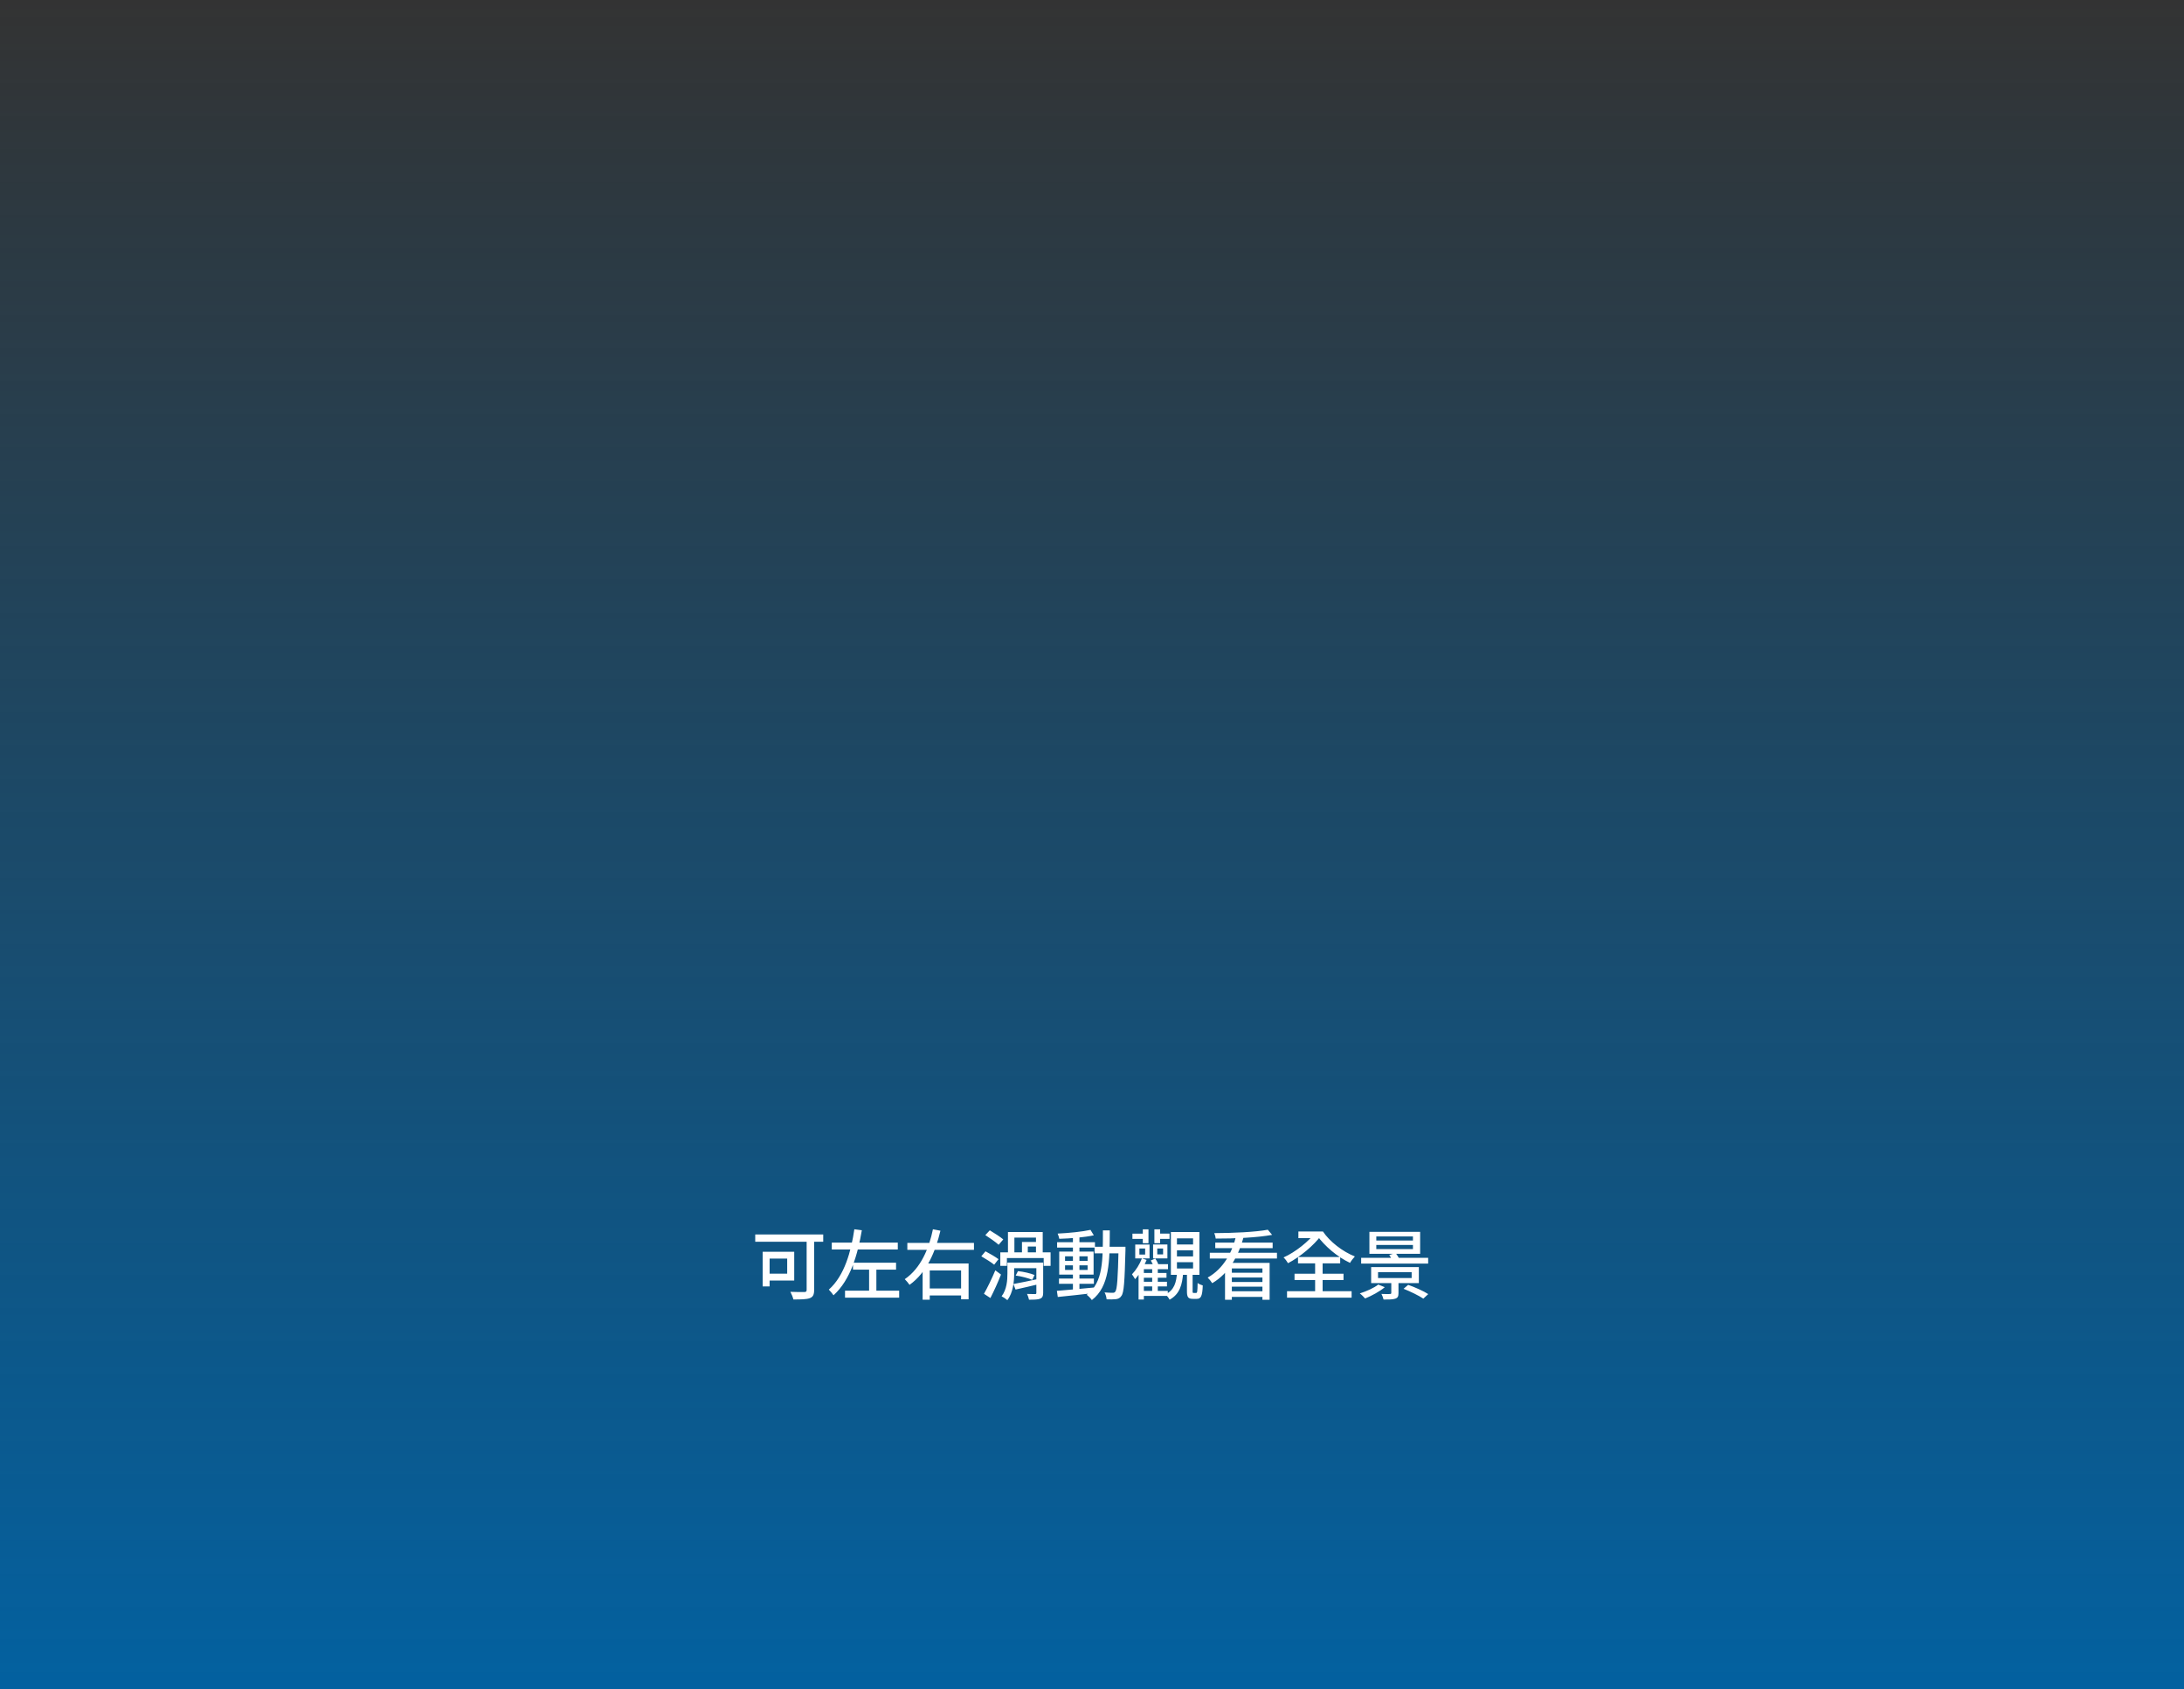 <svg width="375" height="290" viewBox="0 0 375 290" fill="none" xmlns="http://www.w3.org/2000/svg">
<rect x="0" y="0" width="375" height="290" fill="#333333" stroke="none"/>
<rect x="375" y="290" width="375" height="290" transform="rotate(-180 375 290)" fill="url(#paint0_linear_3_265)"/>
<path d="M138.503 212.289V221.428C138.503 221.701 138.412 221.792 138.113 221.805C137.801 221.805 136.709 221.818 135.708 221.766C135.903 222.117 136.15 222.715 136.228 223.079C137.541 223.079 138.464 223.066 139.036 222.858C139.595 222.65 139.79 222.26 139.79 221.454V212.289H138.503ZM130.95 214.889V220.843H132.146V214.889H130.95ZM131.457 214.889V216.059H135.162V218.646H131.457V219.829H136.371V214.889H131.457ZM129.676 211.925V213.173H141.35V211.925H129.676ZM142.819 213.316V214.499H154.155V213.316H142.819ZM146.459 216.774V217.957H153.856V216.774H146.459ZM145.094 221.571V222.767H154.389V221.571H145.094ZM149.228 217.333V222.234H150.476V217.333H149.228ZM146.693 211.028C146.147 214.759 145.016 218.997 142.312 221.389C142.559 221.636 142.936 222.091 143.118 222.364C146.069 219.686 147.278 215.292 147.98 211.197L146.693 211.028ZM155.793 213.368V214.564H167.233V213.368H155.793ZM159.147 221.194V222.39H165.478V221.194H159.147ZM158.419 216.904V223.118H159.641V218.1H165.023V223.053H166.31V216.904H158.419ZM160.187 211.028C159.524 214.265 158.133 217.697 155.351 219.595C155.598 219.842 155.988 220.284 156.17 220.57C159.147 218.451 160.629 214.837 161.474 211.275L160.187 211.028ZM177.945 216.748V221.935C177.945 222.104 177.893 222.156 177.711 222.156C177.542 222.156 176.931 222.156 176.346 222.13C176.489 222.416 176.632 222.832 176.684 223.118C177.594 223.118 178.192 223.105 178.595 222.949C178.985 222.78 179.115 222.507 179.115 221.948V216.748H177.945ZM171.757 214.993V217.307H172.888V215.968H179.206V217.307H180.389V214.993H171.757ZM173.07 211.496V215.487H174.175V212.458H177.88V215.487H179.037V211.496H173.07ZM169.183 212.029C169.937 212.51 170.977 213.238 171.471 213.693L172.264 212.77C171.744 212.328 170.691 211.652 169.95 211.21L169.183 212.029ZM168.494 215.669C169.222 216.098 170.223 216.709 170.704 217.112L171.445 216.163C170.938 215.773 169.924 215.188 169.209 214.811L168.494 215.669ZM168.949 222.104L170.054 222.832C170.665 221.649 171.354 220.128 171.874 218.802L170.899 218.074C170.301 219.517 169.508 221.129 168.949 222.104ZM173.551 216.748V217.71H178.361V216.748H173.551ZM172.979 216.748V218.607C172.979 219.764 172.875 221.363 171.978 222.533C172.251 222.663 172.758 223.001 172.966 223.196C173.954 221.909 174.136 219.985 174.136 218.62V216.748H172.979ZM174.006 220.427L174.37 221.376C175.514 221.129 176.996 220.778 178.4 220.44L178.283 219.556C176.71 219.894 175.098 220.232 174.006 220.427ZM174.396 218.971C175.358 219.101 176.593 219.426 177.243 219.712L177.633 218.88C176.97 218.594 175.735 218.308 174.786 218.217L174.396 218.971ZM175.475 213.212V215.539H176.476V213.992H178.491V213.212H175.475ZM181.832 219.491V220.388H187.825V219.491H181.832ZM181.507 213.251V214.174H188.007V213.251H181.507ZM184.224 212.185V221.649H185.342V212.185H184.224ZM181.468 221.597L181.624 222.65C183.301 222.481 185.654 222.234 187.864 221.974L187.851 221.025C185.524 221.259 183.067 221.467 181.468 221.597ZM182.872 217.216H186.746V218.009H182.872V217.216ZM182.872 215.669H186.746V216.449H182.872V215.669ZM181.871 214.863V218.815H187.773V214.863H181.871ZM187.24 211.132C185.849 211.444 183.535 211.678 181.598 211.769C181.715 212.016 181.832 212.406 181.884 212.666C183.834 212.614 186.226 212.406 187.812 212.068L187.24 211.132ZM187.942 214.031V215.162H192.557V214.031H187.942ZM192.063 214.031V214.304C191.946 219.465 191.816 221.324 191.504 221.727C191.387 221.896 191.257 221.935 191.049 221.935C190.802 221.935 190.256 221.922 189.658 221.87C189.853 222.208 189.983 222.715 190.009 223.053C190.62 223.079 191.231 223.079 191.621 223.027C192.024 222.962 192.31 222.845 192.557 222.455C192.986 221.896 193.103 220.037 193.246 214.603C193.246 214.46 193.246 214.031 193.246 214.031H192.063ZM189.372 211.223C189.359 216.254 189.463 220.167 186.59 222.273C186.876 222.481 187.292 222.897 187.474 223.183C190.529 220.843 190.542 216.553 190.555 211.223H189.372ZM196.236 218.529V219.348H200.292V218.529H196.236ZM196.236 220.037V220.843H200.37V220.037H196.236ZM196.054 221.61V222.468H200.513V221.61H196.054ZM197.835 217.593V221.831H198.797V217.593H197.835ZM195.638 214.33H196.626V215.37H195.638V214.33ZM194.923 213.654V216.033H197.38V213.654H194.923ZM198.706 214.33H199.707V215.344H198.706V214.33ZM197.991 213.641V216.033H200.448V213.641H197.991ZM196.405 217.021H196.314L195.495 218.022V223.092H196.405V217.879H200.552V217.021H196.405ZM196.067 216.02C195.69 217.047 195.04 218.061 194.364 218.763C194.52 218.958 194.806 219.413 194.897 219.595C195.638 218.776 196.405 217.502 196.873 216.293L196.067 216.02ZM197.601 216.384C197.822 216.748 198.043 217.229 198.108 217.554L198.914 217.177C198.849 216.865 198.602 216.397 198.368 216.059L197.601 216.384ZM194.442 211.782V212.679H196.678V211.782H194.442ZM196.223 211.041V213.42H197.198V211.041H196.223ZM198.212 211.041V213.42H199.2V211.041H198.212ZM198.641 211.769V212.679H200.812V211.769H198.641ZM202.086 214.642H204.855V215.695H202.086V214.642ZM202.086 216.683H204.855V217.762H202.086V216.683ZM202.086 212.588H204.855V213.641H202.086V212.588ZM201.046 211.496V218.854H205.947V211.496H201.046ZM203.802 218.425V221.649C203.802 222.65 203.984 222.975 204.816 222.975C204.985 222.975 205.323 222.975 205.492 222.975C206.194 222.975 206.454 222.52 206.519 220.674C206.259 220.583 205.817 220.427 205.635 220.245C205.609 221.805 205.57 221.961 205.362 221.961C205.284 221.961 205.037 221.961 204.959 221.961C204.79 221.961 204.777 221.922 204.777 221.636V218.425H203.802ZM202.099 218.451C201.982 220.115 201.657 221.454 200.11 222.208C200.357 222.403 200.682 222.832 200.825 223.118C202.58 222.156 203.009 220.518 203.152 218.451H202.099ZM210.341 216.8V223.131H211.511V217.749H216.763V223.131H217.998V216.8H210.341ZM207.728 215.058V216.046H219.259V215.058H207.728ZM208.664 213.316V214.265H218.518V213.316H208.664ZM211.134 218.49V219.309H217.27V218.49H211.134ZM211.134 220.076V220.882H217.27V220.076H211.134ZM211.004 221.675V222.637H217.283V221.675H211.004ZM217.686 211.106C215.554 211.509 211.68 211.678 208.495 211.691C208.612 211.951 208.716 212.354 208.742 212.627C211.966 212.64 215.905 212.458 218.427 211.99L217.686 211.106ZM212.265 212.081C211.602 214.928 210.12 217.775 207.364 219.322C207.611 219.556 207.975 220.011 208.144 220.284C211.082 218.555 212.668 215.526 213.539 212.341L212.265 212.081ZM222.275 218.659V219.738H230.686V218.659H222.275ZM222.873 215.786V216.878H230.114V215.786H222.873ZM220.988 221.662V222.767H232.077V221.662H220.988ZM225.811 216.254V222.273H227.098V216.254H225.811ZM222.938 211.405V212.549H227.033V211.405H222.938ZM225.785 211.405V212.094H226.136C227.449 213.914 229.62 215.773 231.804 216.8C231.986 216.462 232.389 215.955 232.636 215.695C230.504 214.85 228.32 213.147 227.15 211.405H225.785ZM225.993 211.405C224.81 213.069 222.405 214.967 220.39 215.864C220.676 216.124 220.988 216.553 221.157 216.852C223.185 215.799 225.603 213.81 226.89 212.029L225.993 211.405ZM236.315 213.719H242.607V214.434H236.315V213.719ZM236.315 212.263H242.607V212.965H236.315V212.263ZM235.132 211.47V215.24H243.842V211.47H235.132ZM233.715 215.929V216.917H245.22V215.929H233.715ZM236.614 218.386H242.386V219.4H236.614V218.386ZM235.431 217.515V220.271H243.621V217.515H235.431ZM238.889 219.803V221.948C238.889 222.091 238.837 222.13 238.655 222.143C238.473 222.156 237.823 222.156 237.199 222.13C237.342 222.403 237.498 222.793 237.563 223.092C238.473 223.092 239.11 223.092 239.552 222.949C239.994 222.806 240.124 222.559 240.124 221.987V219.803H238.889ZM240.995 221.246C242.152 221.701 243.647 222.429 244.388 222.936L245.233 222.156C244.427 221.636 242.919 220.96 241.788 220.57L240.995 221.246ZM236.653 220.518C235.899 221.116 234.625 221.675 233.481 222.039C233.754 222.234 234.183 222.663 234.391 222.91C235.509 222.455 236.9 221.714 237.771 220.973L236.653 220.518ZM238.538 215.448C238.811 215.812 239.084 216.332 239.175 216.657L240.319 216.254C240.189 215.916 239.903 215.448 239.617 215.097L238.538 215.448Z" fill="white"/>
<defs>
<linearGradient id="paint0_linear_3_265" x1="562.5" y1="290" x2="562.5" y2="580" gradientUnits="userSpaceOnUse">
<stop stop-color="#0361A0"/>
<stop offset="1" stop-color="#0361A0" stop-opacity="0"/>
</linearGradient>
</defs>
</svg>
